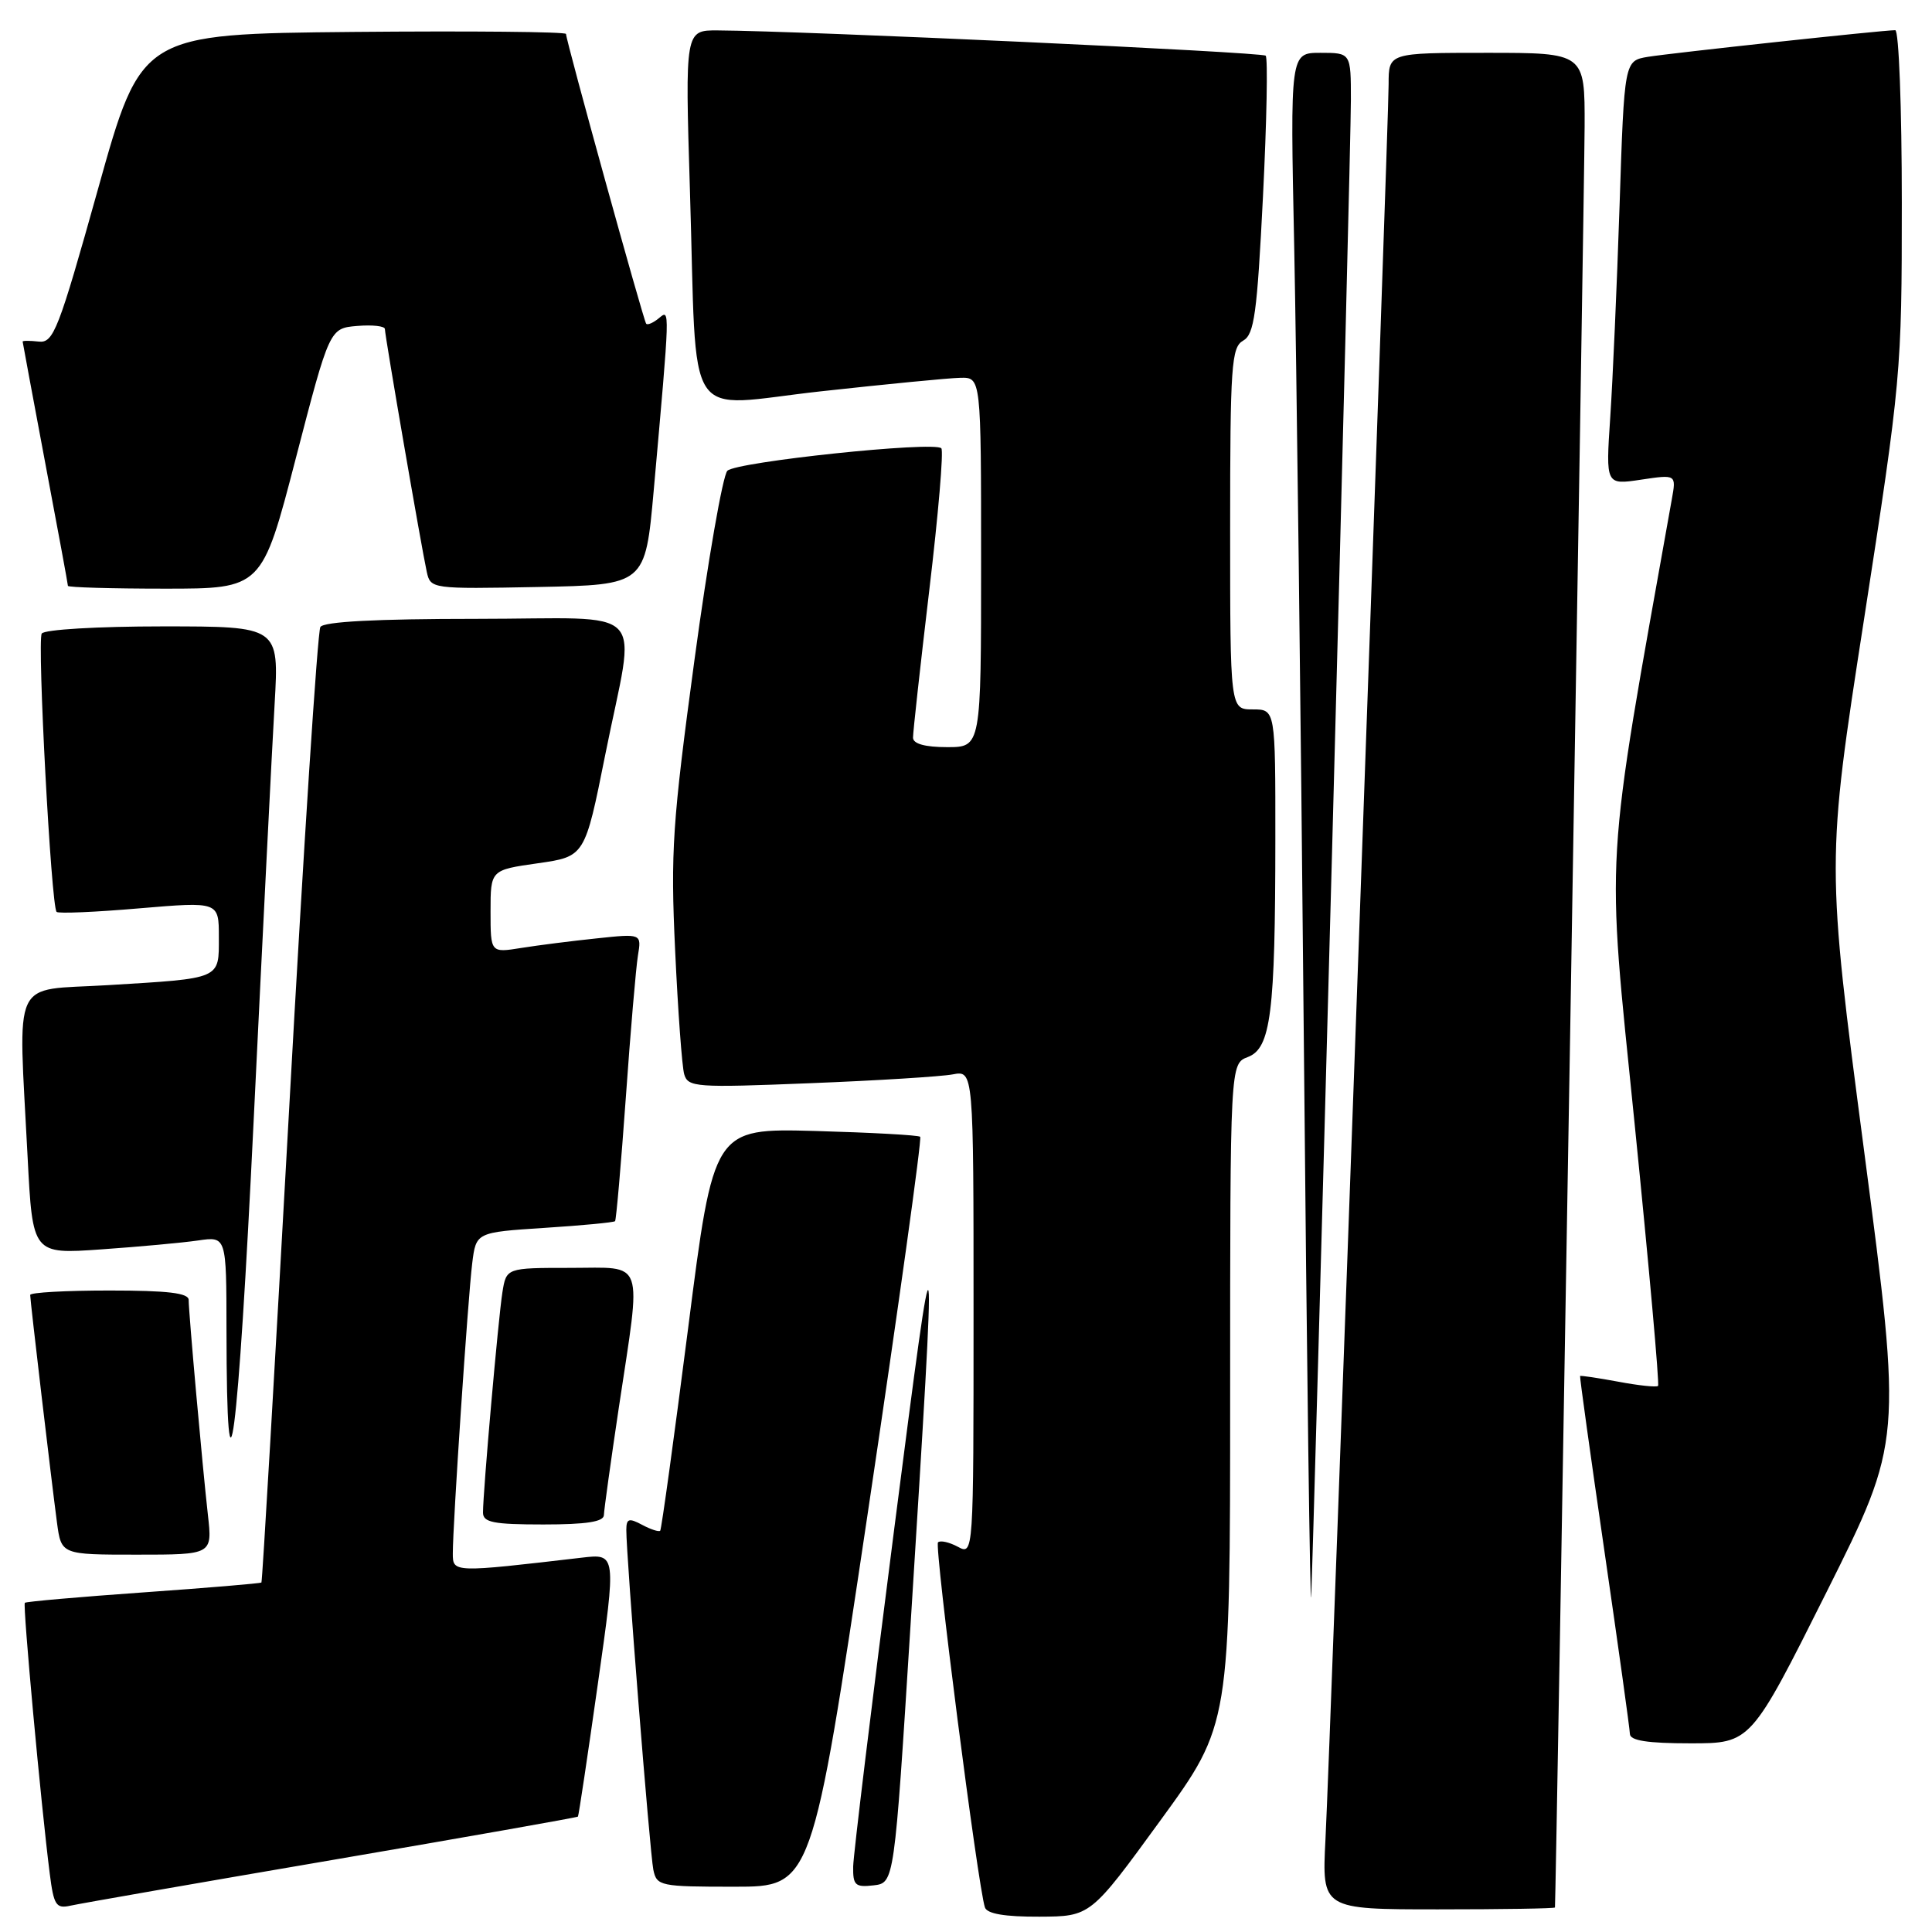 <?xml version="1.0" encoding="UTF-8" standalone="no"?>
<!DOCTYPE svg PUBLIC "-//W3C//DTD SVG 1.1//EN" "http://www.w3.org/Graphics/SVG/1.1/DTD/svg11.dtd" >
<svg xmlns="http://www.w3.org/2000/svg" xmlns:xlink="http://www.w3.org/1999/xlink" version="1.1" viewBox="0 0 256 256">
 <g >
 <path fill="currentColor"
d=" M 153.75 241.23 C 163.00 228.53 163.00 228.53 163.00 184.74 C 163.00 140.95 163.00 140.95 165.35 140.06 C 168.39 138.90 168.98 134.26 168.99 111.25 C 169.00 94.00 169.00 94.00 166.00 94.00 C 163.00 94.00 163.00 94.00 163.00 70.05 C 163.00 48.43 163.17 46.01 164.72 45.14 C 166.20 44.31 166.57 41.56 167.35 26.05 C 167.85 16.08 168.01 7.67 167.71 7.38 C 167.23 6.90 106.54 4.10 95.13 4.03 C 90.77 4.00 90.77 4.00 91.42 25.25 C 92.41 57.09 90.32 53.88 108.80 51.85 C 117.44 50.90 125.74 50.09 127.25 50.06 C 130.00 50.00 130.00 50.00 130.00 74.50 C 130.00 99.00 130.00 99.00 125.50 99.00 C 122.58 99.00 120.99 98.56 120.98 97.75 C 120.97 97.06 121.94 88.28 123.13 78.24 C 124.33 68.19 125.05 59.71 124.73 59.40 C 123.76 58.43 97.58 61.19 96.38 62.38 C 95.77 63.00 93.80 74.28 92.02 87.45 C 89.10 109.04 88.84 112.83 89.46 125.95 C 89.83 133.95 90.37 141.33 90.66 142.34 C 91.16 144.07 92.20 144.14 107.35 143.53 C 116.23 143.18 124.74 142.65 126.25 142.36 C 129.00 141.84 129.00 141.84 129.00 173.96 C 129.00 206.07 129.00 206.07 126.91 204.95 C 125.77 204.34 124.59 204.08 124.29 204.37 C 123.79 204.88 129.59 250.08 130.51 252.75 C 130.80 253.59 133.16 253.99 137.72 253.97 C 144.50 253.94 144.50 253.94 153.75 241.23 Z  M 43.96 246.47 C 61.81 243.42 76.49 240.82 76.58 240.71 C 76.68 240.59 77.86 232.71 79.21 223.18 C 81.67 205.86 81.67 205.86 77.08 206.40 C 60.04 208.39 60.00 208.39 60.00 205.85 C 59.99 202.07 62.01 171.89 62.57 167.40 C 63.08 163.29 63.08 163.29 72.15 162.70 C 77.14 162.38 81.34 161.98 81.50 161.81 C 81.65 161.64 82.29 154.30 82.92 145.50 C 83.54 136.70 84.27 128.20 84.53 126.61 C 85.01 123.71 85.01 123.71 79.07 124.34 C 75.80 124.68 71.30 125.25 69.06 125.61 C 65.00 126.26 65.00 126.26 65.00 120.77 C 65.00 115.28 65.00 115.28 71.25 114.39 C 77.50 113.50 77.50 113.50 80.20 100.00 C 84.26 79.69 86.46 82.00 63.06 82.00 C 49.86 82.00 42.89 82.37 42.45 83.08 C 42.08 83.67 40.22 112.36 38.32 146.82 C 36.41 181.28 34.76 209.57 34.64 209.69 C 34.52 209.81 27.48 210.40 19.00 211.00 C 10.52 211.60 3.45 212.22 3.29 212.38 C 3.00 212.67 5.43 239.15 6.59 248.25 C 7.12 252.46 7.43 252.94 9.34 252.51 C 10.53 252.24 26.11 249.52 43.96 246.47 Z  M 206.04 252.75 C 206.17 251.95 209.95 24.78 209.97 16.75 C 210.00 7.00 210.00 7.00 197.00 7.00 C 184.00 7.00 184.00 7.00 184.00 11.14 C 184.00 16.36 176.27 231.26 175.63 243.75 C 175.16 253.00 175.16 253.00 190.58 253.00 C 199.06 253.00 206.02 252.89 206.04 252.75 Z  M 114.98 200.52 C 119.04 173.30 122.17 150.85 121.93 150.63 C 121.70 150.41 115.44 150.07 108.03 149.86 C 94.56 149.50 94.56 149.50 91.18 176.00 C 89.31 190.57 87.65 202.65 87.48 202.83 C 87.31 203.01 86.23 202.66 85.09 202.05 C 83.33 201.11 83.00 201.22 82.99 202.71 C 82.97 206.06 86.11 245.49 86.57 247.75 C 87.02 249.91 87.46 250.00 97.31 250.00 C 107.59 250.00 107.59 250.00 114.98 200.52 Z  M 120.64 215.50 C 124.21 158.56 124.18 158.37 118.50 202.50 C 115.53 225.60 113.08 245.77 113.05 247.32 C 113.01 249.81 113.32 250.10 115.75 249.82 C 118.50 249.50 118.50 249.50 120.64 215.50 Z  M 242.02 210.97 C 252.04 190.94 252.04 190.94 247.02 152.63 C 241.99 114.32 241.99 114.32 247.00 82.02 C 251.91 50.28 252.00 49.32 252.00 26.86 C 252.00 14.29 251.61 4.00 251.13 4.00 C 249.49 4.00 221.51 7.02 218.36 7.53 C 215.23 8.05 215.23 8.05 214.60 27.27 C 214.25 37.85 213.69 50.50 213.36 55.38 C 212.77 64.26 212.77 64.26 217.44 63.56 C 222.12 62.86 222.12 62.86 221.52 66.18 C 212.53 116.57 212.82 111.58 216.59 148.85 C 218.50 167.78 219.90 183.44 219.70 183.64 C 219.50 183.84 217.12 183.59 214.42 183.08 C 211.71 182.58 209.44 182.24 209.37 182.33 C 209.30 182.42 210.75 192.85 212.59 205.50 C 214.43 218.15 215.95 229.06 215.97 229.75 C 215.99 230.64 218.28 231.00 224.00 231.00 C 231.99 231.00 231.99 231.00 242.02 210.97 Z  M 176.50 113.00 C 177.88 61.57 179.00 16.69 179.00 13.25 C 179.00 7.00 179.00 7.00 174.97 7.00 C 170.95 7.00 170.95 7.00 171.49 32.75 C 171.78 46.91 172.36 94.05 172.76 137.50 C 173.16 180.95 173.61 214.25 173.74 211.50 C 173.88 208.75 175.12 164.43 176.50 113.00 Z  M 27.55 200.75 C 26.82 194.25 25.00 173.95 25.00 172.25 C 25.00 171.33 22.23 171.00 14.50 171.00 C 8.72 171.00 4.00 171.26 4.00 171.59 C 4.00 172.34 6.81 196.18 7.55 201.75 C 8.12 206.00 8.12 206.00 18.13 206.00 C 28.14 206.00 28.14 206.00 27.55 200.75 Z  M 80.02 200.75 C 80.04 200.06 80.93 193.65 82.00 186.50 C 85.02 166.44 85.56 168.00 75.55 168.00 C 67.09 168.00 67.09 168.00 66.57 171.25 C 66.03 174.63 64.00 197.65 64.00 200.42 C 64.00 201.73 65.38 202.00 72.00 202.00 C 77.72 202.00 80.01 201.64 80.02 200.75 Z  M 36.39 93.25 C 36.98 83.00 36.98 83.00 21.55 83.00 C 12.91 83.00 5.86 83.42 5.53 83.95 C 4.91 84.96 6.78 120.11 7.50 120.83 C 7.73 121.07 12.67 120.86 18.46 120.36 C 29.00 119.47 29.00 119.47 29.00 124.17 C 29.00 129.80 29.42 129.62 14.25 130.54 C 1.34 131.32 2.42 128.98 3.66 153.34 C 4.32 166.19 4.32 166.19 13.41 165.55 C 18.41 165.20 24.19 164.67 26.25 164.37 C 30.00 163.82 30.00 163.82 30.01 176.16 C 30.04 202.88 31.54 191.37 33.61 148.50 C 34.81 123.75 36.06 98.89 36.39 93.25 Z  M 39.19 60.75 C 43.67 43.50 43.67 43.50 47.33 43.19 C 49.35 43.02 51.00 43.21 51.00 43.60 C 51.00 44.49 55.85 72.60 56.55 75.78 C 57.05 78.03 57.19 78.05 71.28 77.78 C 85.50 77.50 85.50 77.50 86.62 65.00 C 88.80 40.53 88.79 40.93 87.31 42.16 C 86.56 42.78 85.80 43.11 85.62 42.89 C 85.26 42.46 75.00 5.37 75.00 4.50 C 75.00 4.21 62.34 4.09 46.87 4.23 C 18.73 4.50 18.73 4.50 13.00 25.00 C 7.74 43.80 7.09 45.48 5.13 45.26 C 3.96 45.13 3.00 45.13 3.00 45.26 C 3.01 45.39 4.36 52.64 6.00 61.38 C 7.65 70.11 9.00 77.42 9.00 77.63 C 9.00 77.83 14.78 78.00 21.85 78.00 C 34.71 78.00 34.71 78.00 39.19 60.75 Z "/>
</g>
</svg>